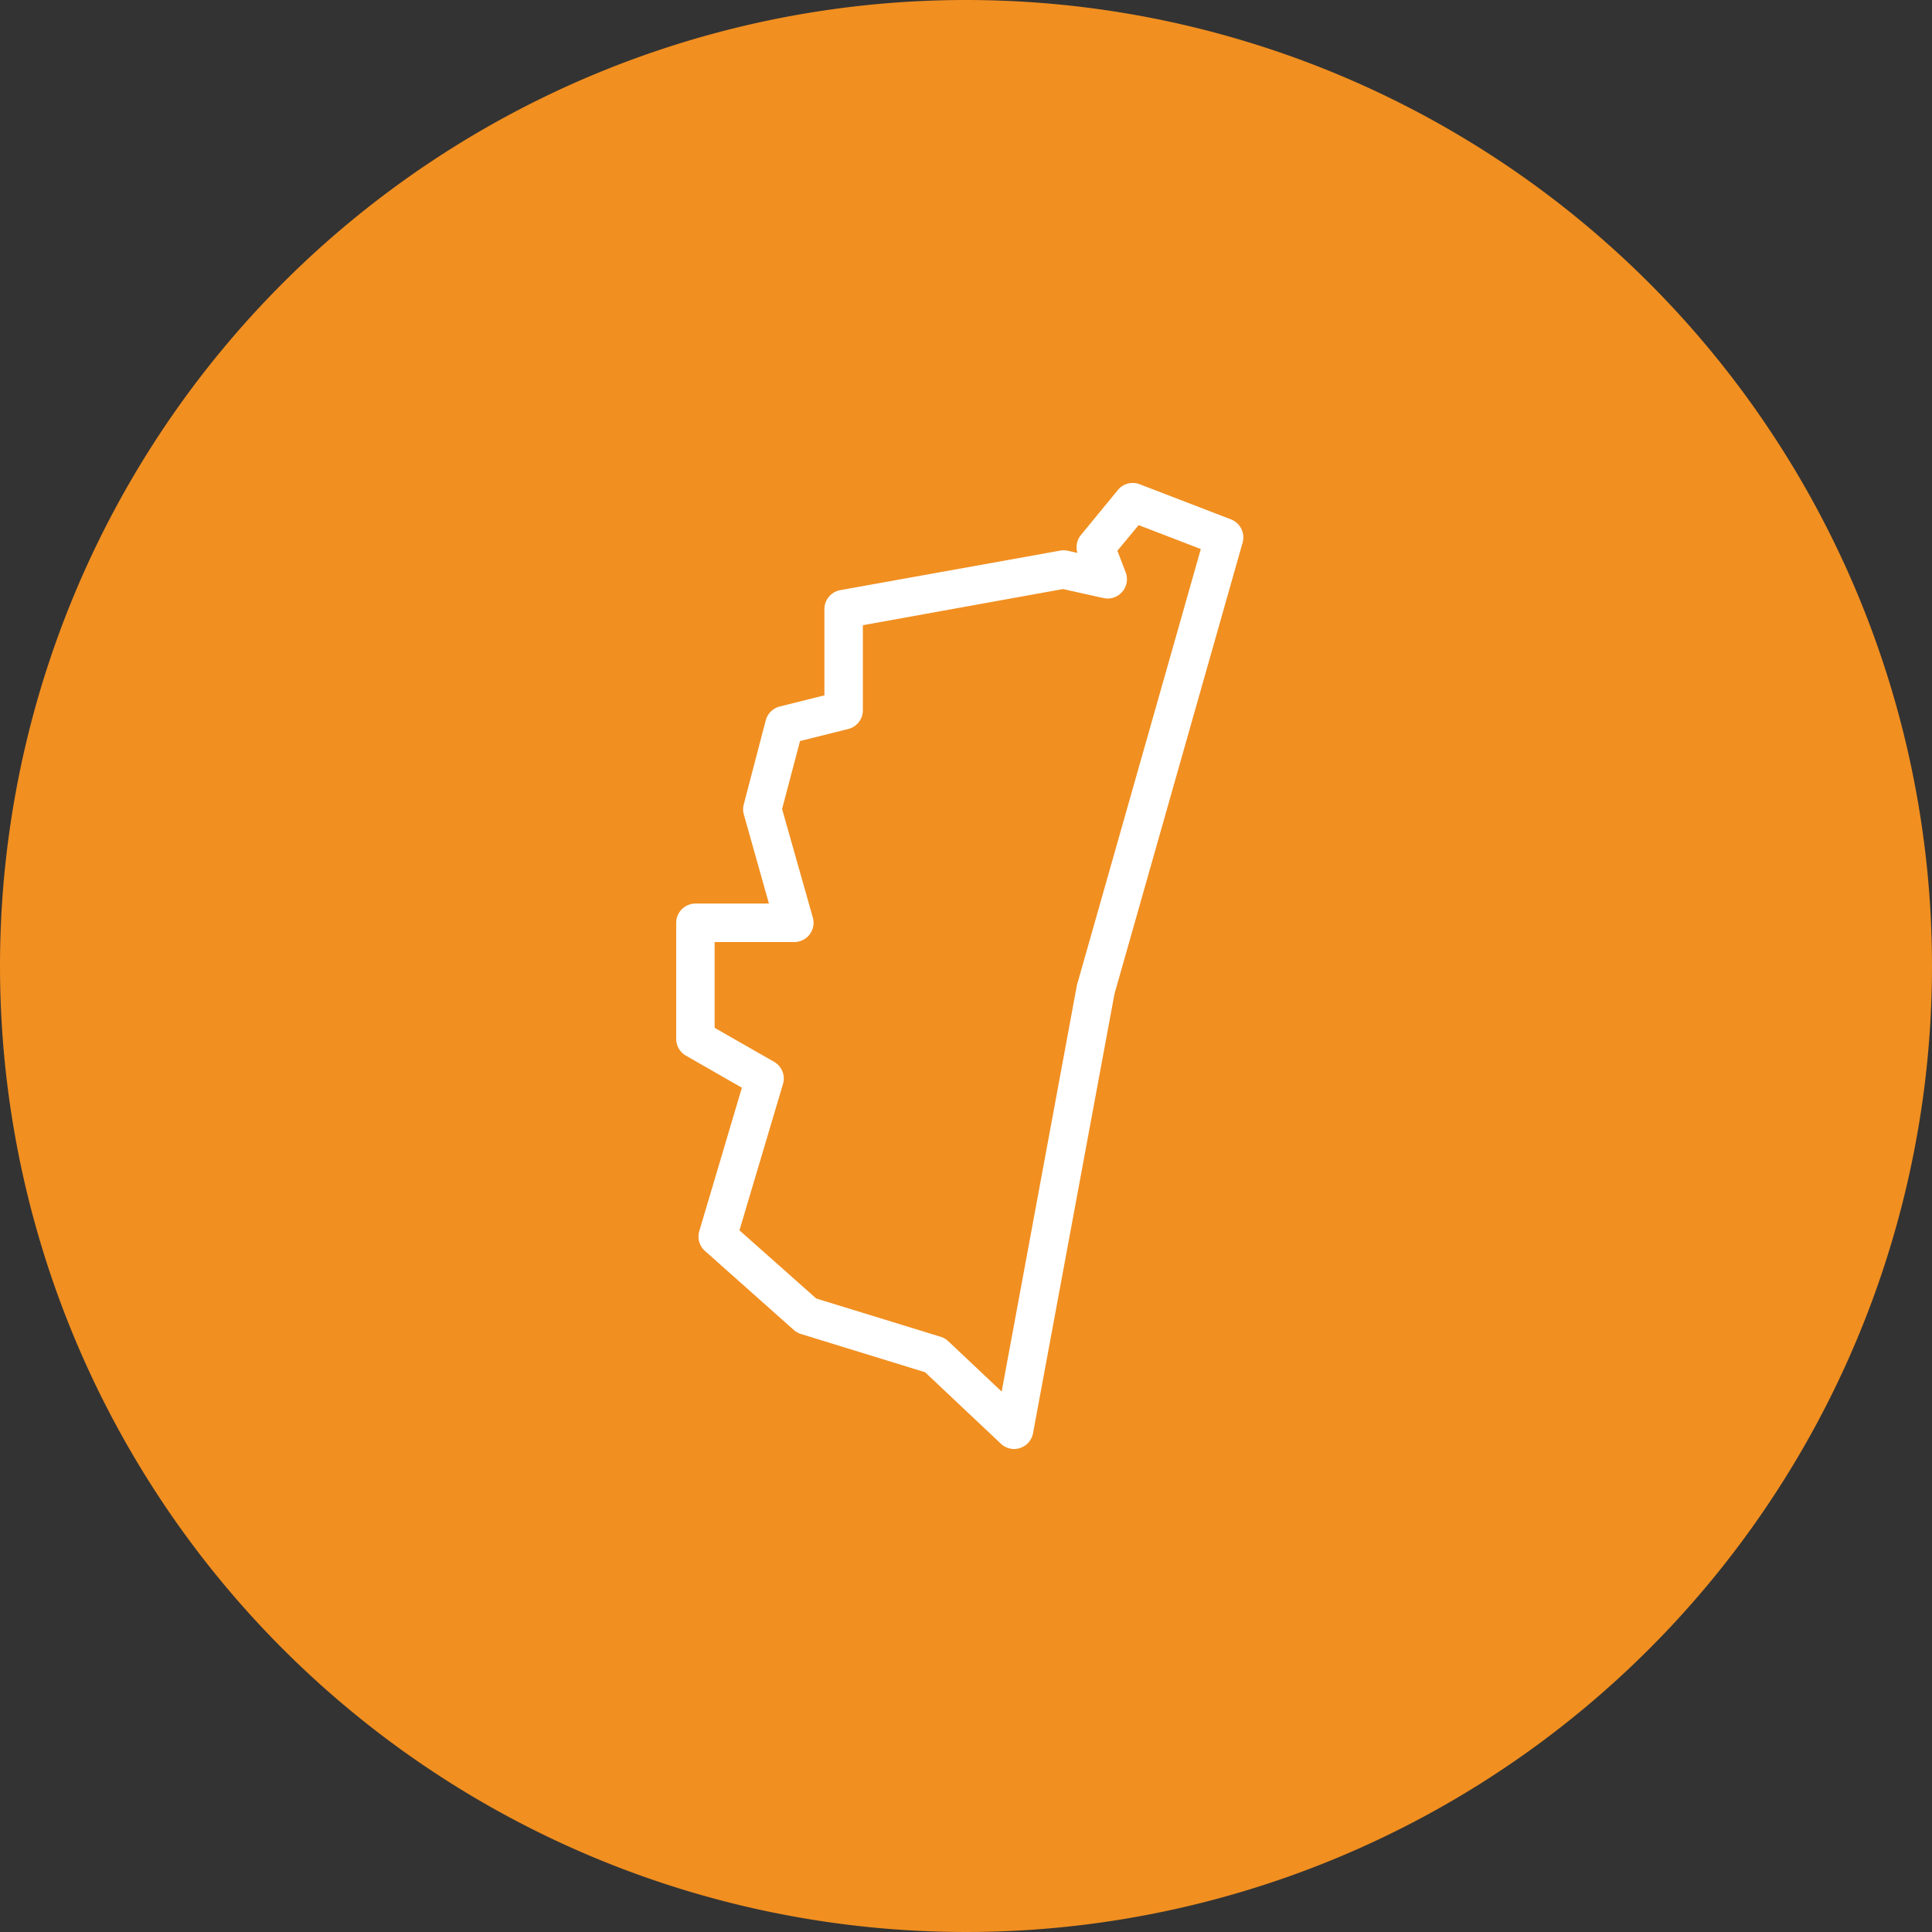 <svg xmlns="http://www.w3.org/2000/svg" width="100" height="100" viewBox="0 0 100 100"><rect x="0" y="0" width="100" height="100" fill="#333333" stroke="none"/><defs><style>.a{fill:#f18f20;}.b{fill:#fff;}</style></defs><path class="a" d="M50,0A50,50,0,1,1,0,50,50,50,0,0,1,50,0Z"/><g transform="translate(35 25)"><path class="b" d="M17.99,50.5a1,1,0,0,1-.683-.272l-3.923-3.7L6.957,44.547a.985.985,0,0,1-.369-.207l-4.6-4.092a.993.993,0,0,1-.293-1.026L3.9,31.8,1,30.139a1,1,0,0,1-.5-.865v-6.01a1,1,0,0,1,.995-.995H5.3l-1.3-4.616a.981.981,0,0,1,0-.53L5.136,12.78a1,1,0,0,1,.721-.711l2.315-.578V7.025a1,1,0,0,1,.818-.979L20.372,4a.979.979,0,0,1,.4.008l.495.11a1,1,0,0,1,.183-.928L23.361.863a.993.993,0,0,1,1.125-.3l4.732,1.821a1,1,0,0,1,.6,1.2L23.186,26.944,18.969,49.686a1,1,0,0,1-.979.814ZM7.749,42.711l6.442,1.981a.991.991,0,0,1,.39.228l2.765,2.608,3.887-20.992a.357.357,0,0,1,.021-.09l6.4-22.528L24.436,2.68l-1.1,1.326.432,1.126a1,1,0,0,1-1.144,1.326L20.522,5.99,10.162,7.86v4.407a1,1,0,0,1-.753.965l-2.5.625-.928,3.517,1.591,5.62a.995.995,0,0,1-.957,1.265H2.489V28.7l3.079,1.76a1,1,0,0,1,.46,1.147L3.774,39.182Z" transform="translate(-0.5 -0.5)"/></g></svg>
